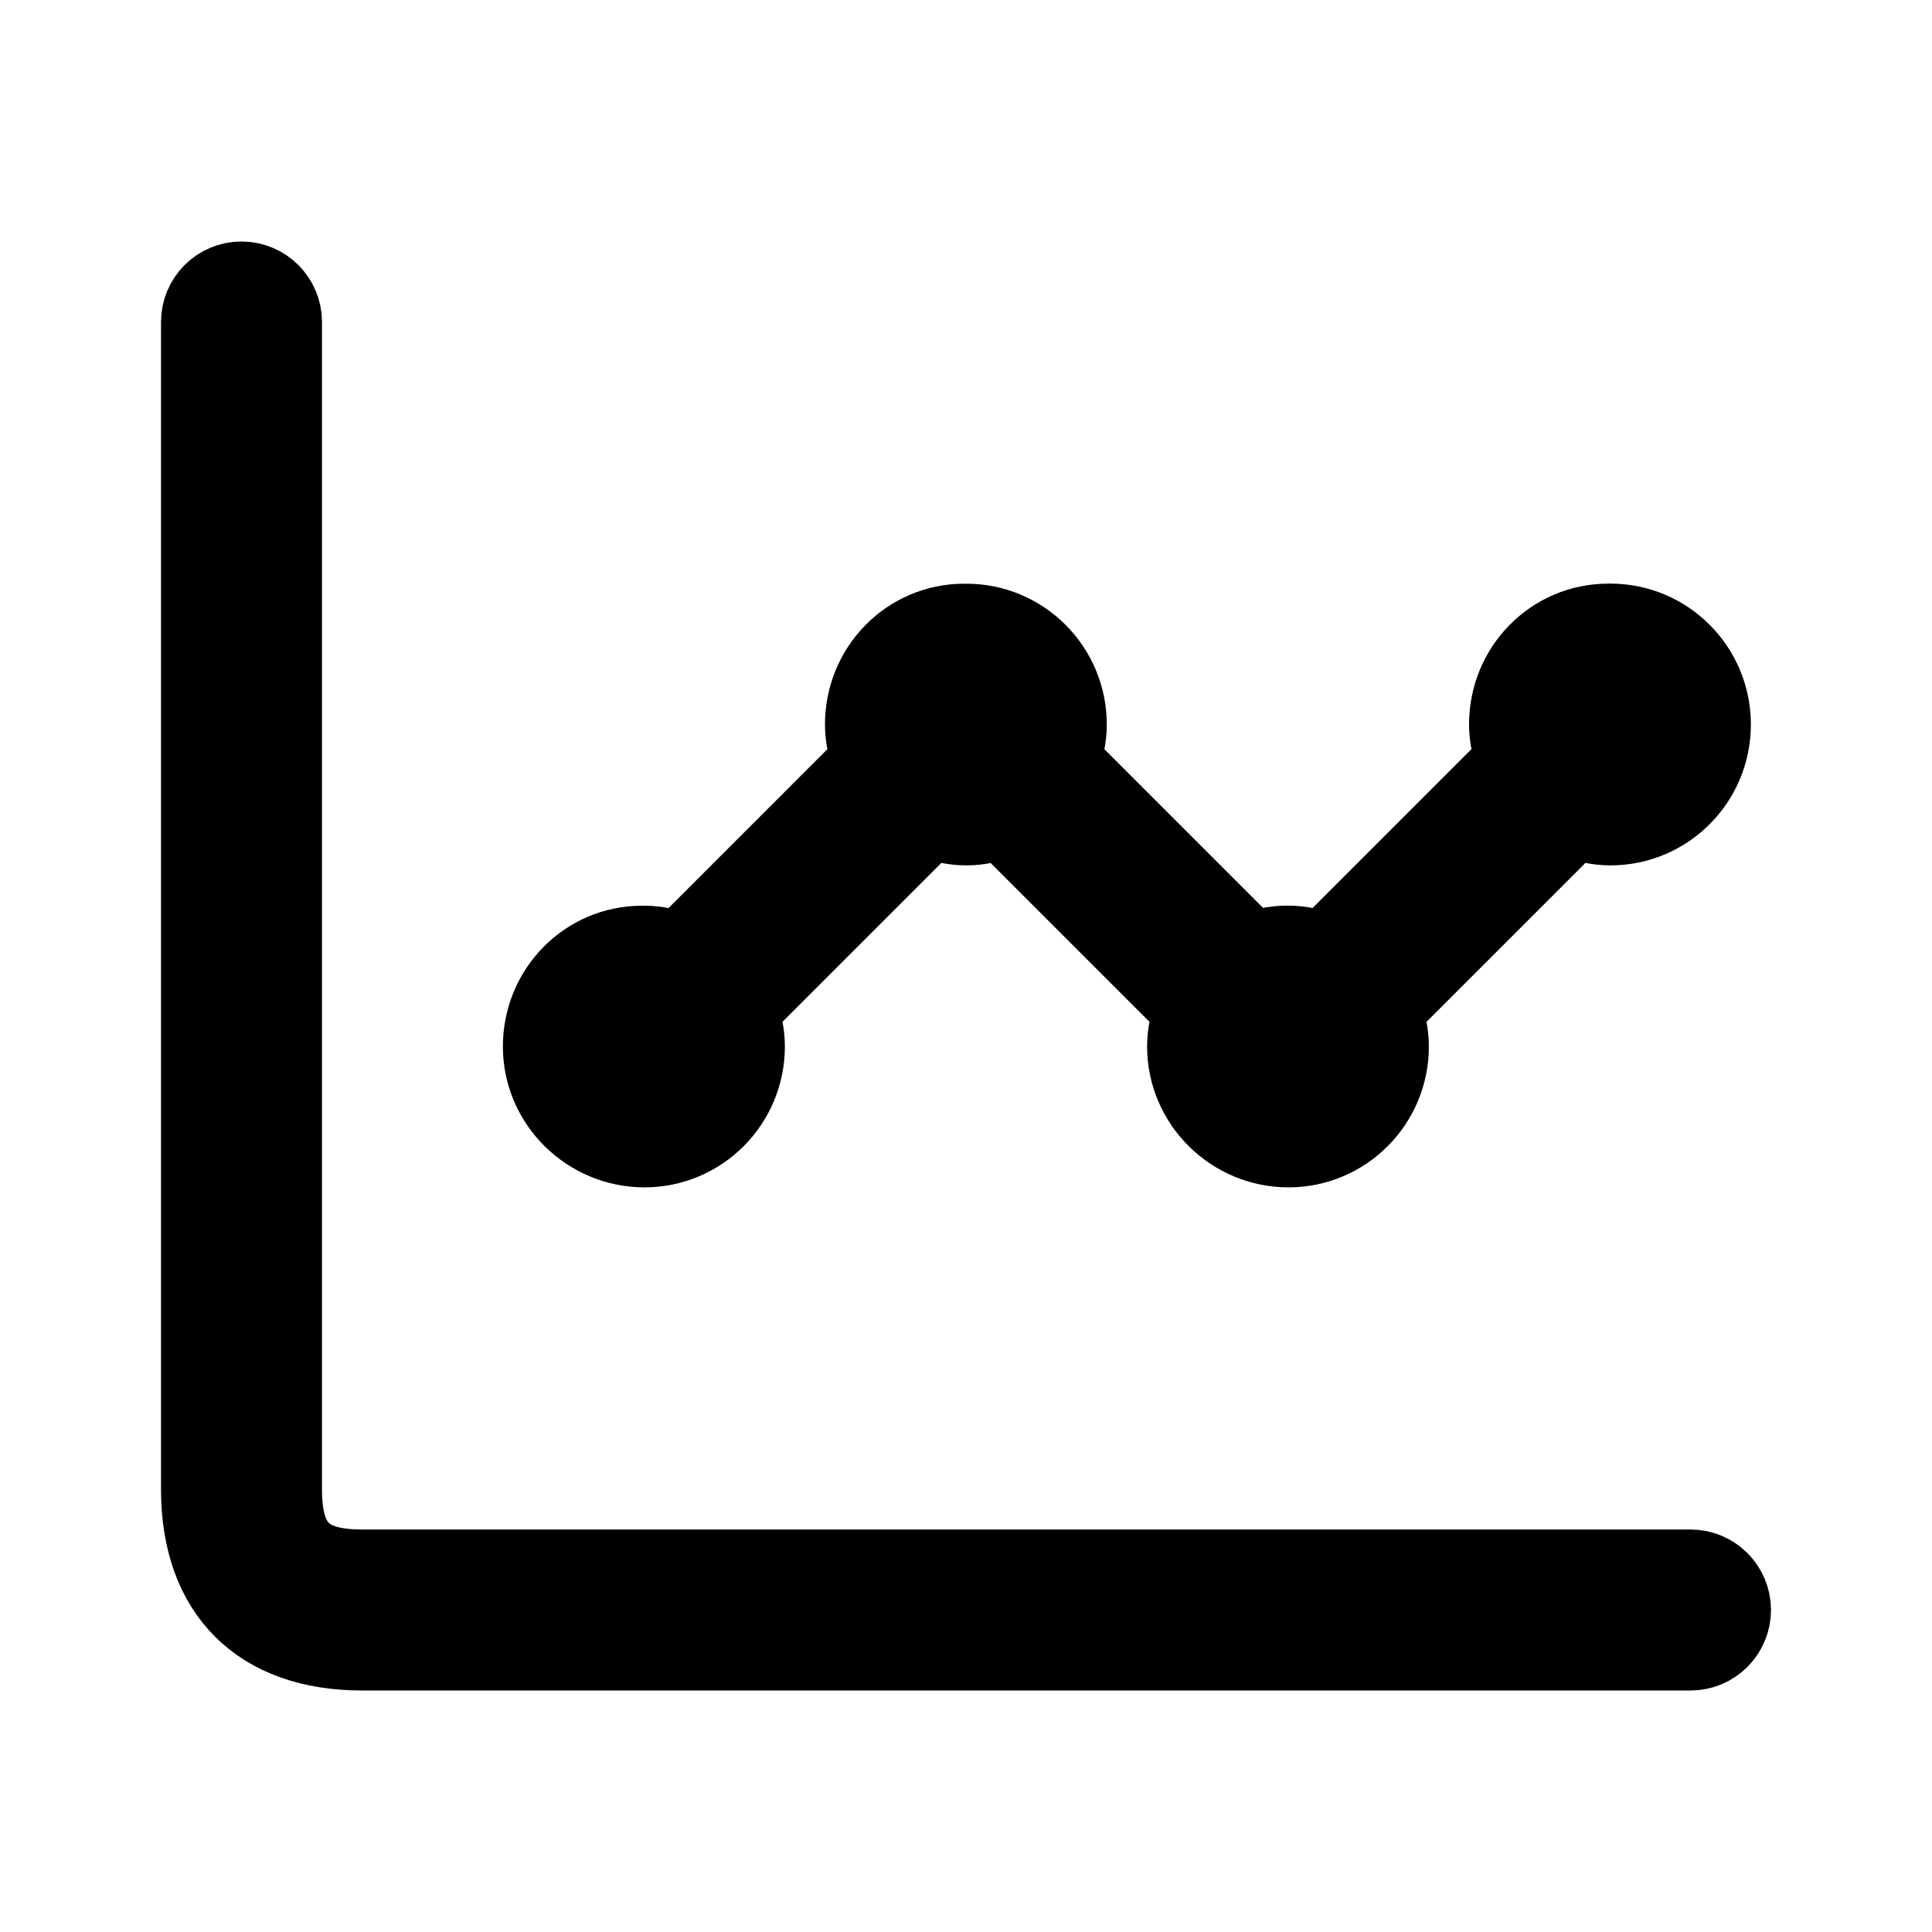 <svg viewBox="0 0 24 24" fill="currentColor" stroke="currentColor" xmlns="http://www.w3.org/2000/svg">
<path d="M21.5 20C21.5 20.276 21.276 20.5 21 20.5H4.5C3.229 20.5 2.5 19.771 2.5 18.5V4C2.5 3.724 2.724 3.5 3 3.5C3.276 3.5 3.5 3.724 3.5 4V18.5C3.5 19.22 3.78 19.5 4.5 19.5H21C21.276 19.5 21.5 19.724 21.5 20ZM8.006 14.25C8.692 14.25 9.25 13.691 9.25 13C9.25 12.84 9.214 12.689 9.159 12.548L11.549 10.158C11.692 10.214 11.844 10.25 12.006 10.25C12.164 10.25 12.313 10.214 12.452 10.159L14.839 12.546C14.785 12.687 14.75 12.838 14.75 13C14.75 13.691 15.319 14.25 16.006 14.25C16.692 14.25 17.25 13.691 17.25 13C17.25 12.84 17.214 12.689 17.159 12.548L19.549 10.158C19.692 10.214 19.844 10.25 20.006 10.25C20.692 10.25 21.25 9.691 21.25 9C21.25 8.309 20.692 7.75 20.006 7.75H19.98C19.294 7.75 18.749 8.309 18.749 9C18.749 9.16 18.786 9.31 18.841 9.451L16.451 11.841C16.312 11.787 16.163 11.75 16.005 11.75H15.979C15.824 11.75 15.68 11.787 15.544 11.839L13.158 9.453C13.213 9.312 13.249 9.161 13.249 9.001C13.249 8.31 12.691 7.751 12.005 7.751H11.979C11.293 7.751 10.748 8.31 10.748 9.001C10.748 9.161 10.785 9.311 10.84 9.452L8.45 11.842C8.311 11.788 8.162 11.751 8.004 11.751H7.978C7.292 11.751 6.747 12.31 6.747 13.001C6.747 13.692 7.319 14.25 8.006 14.25Z" />
</svg>
